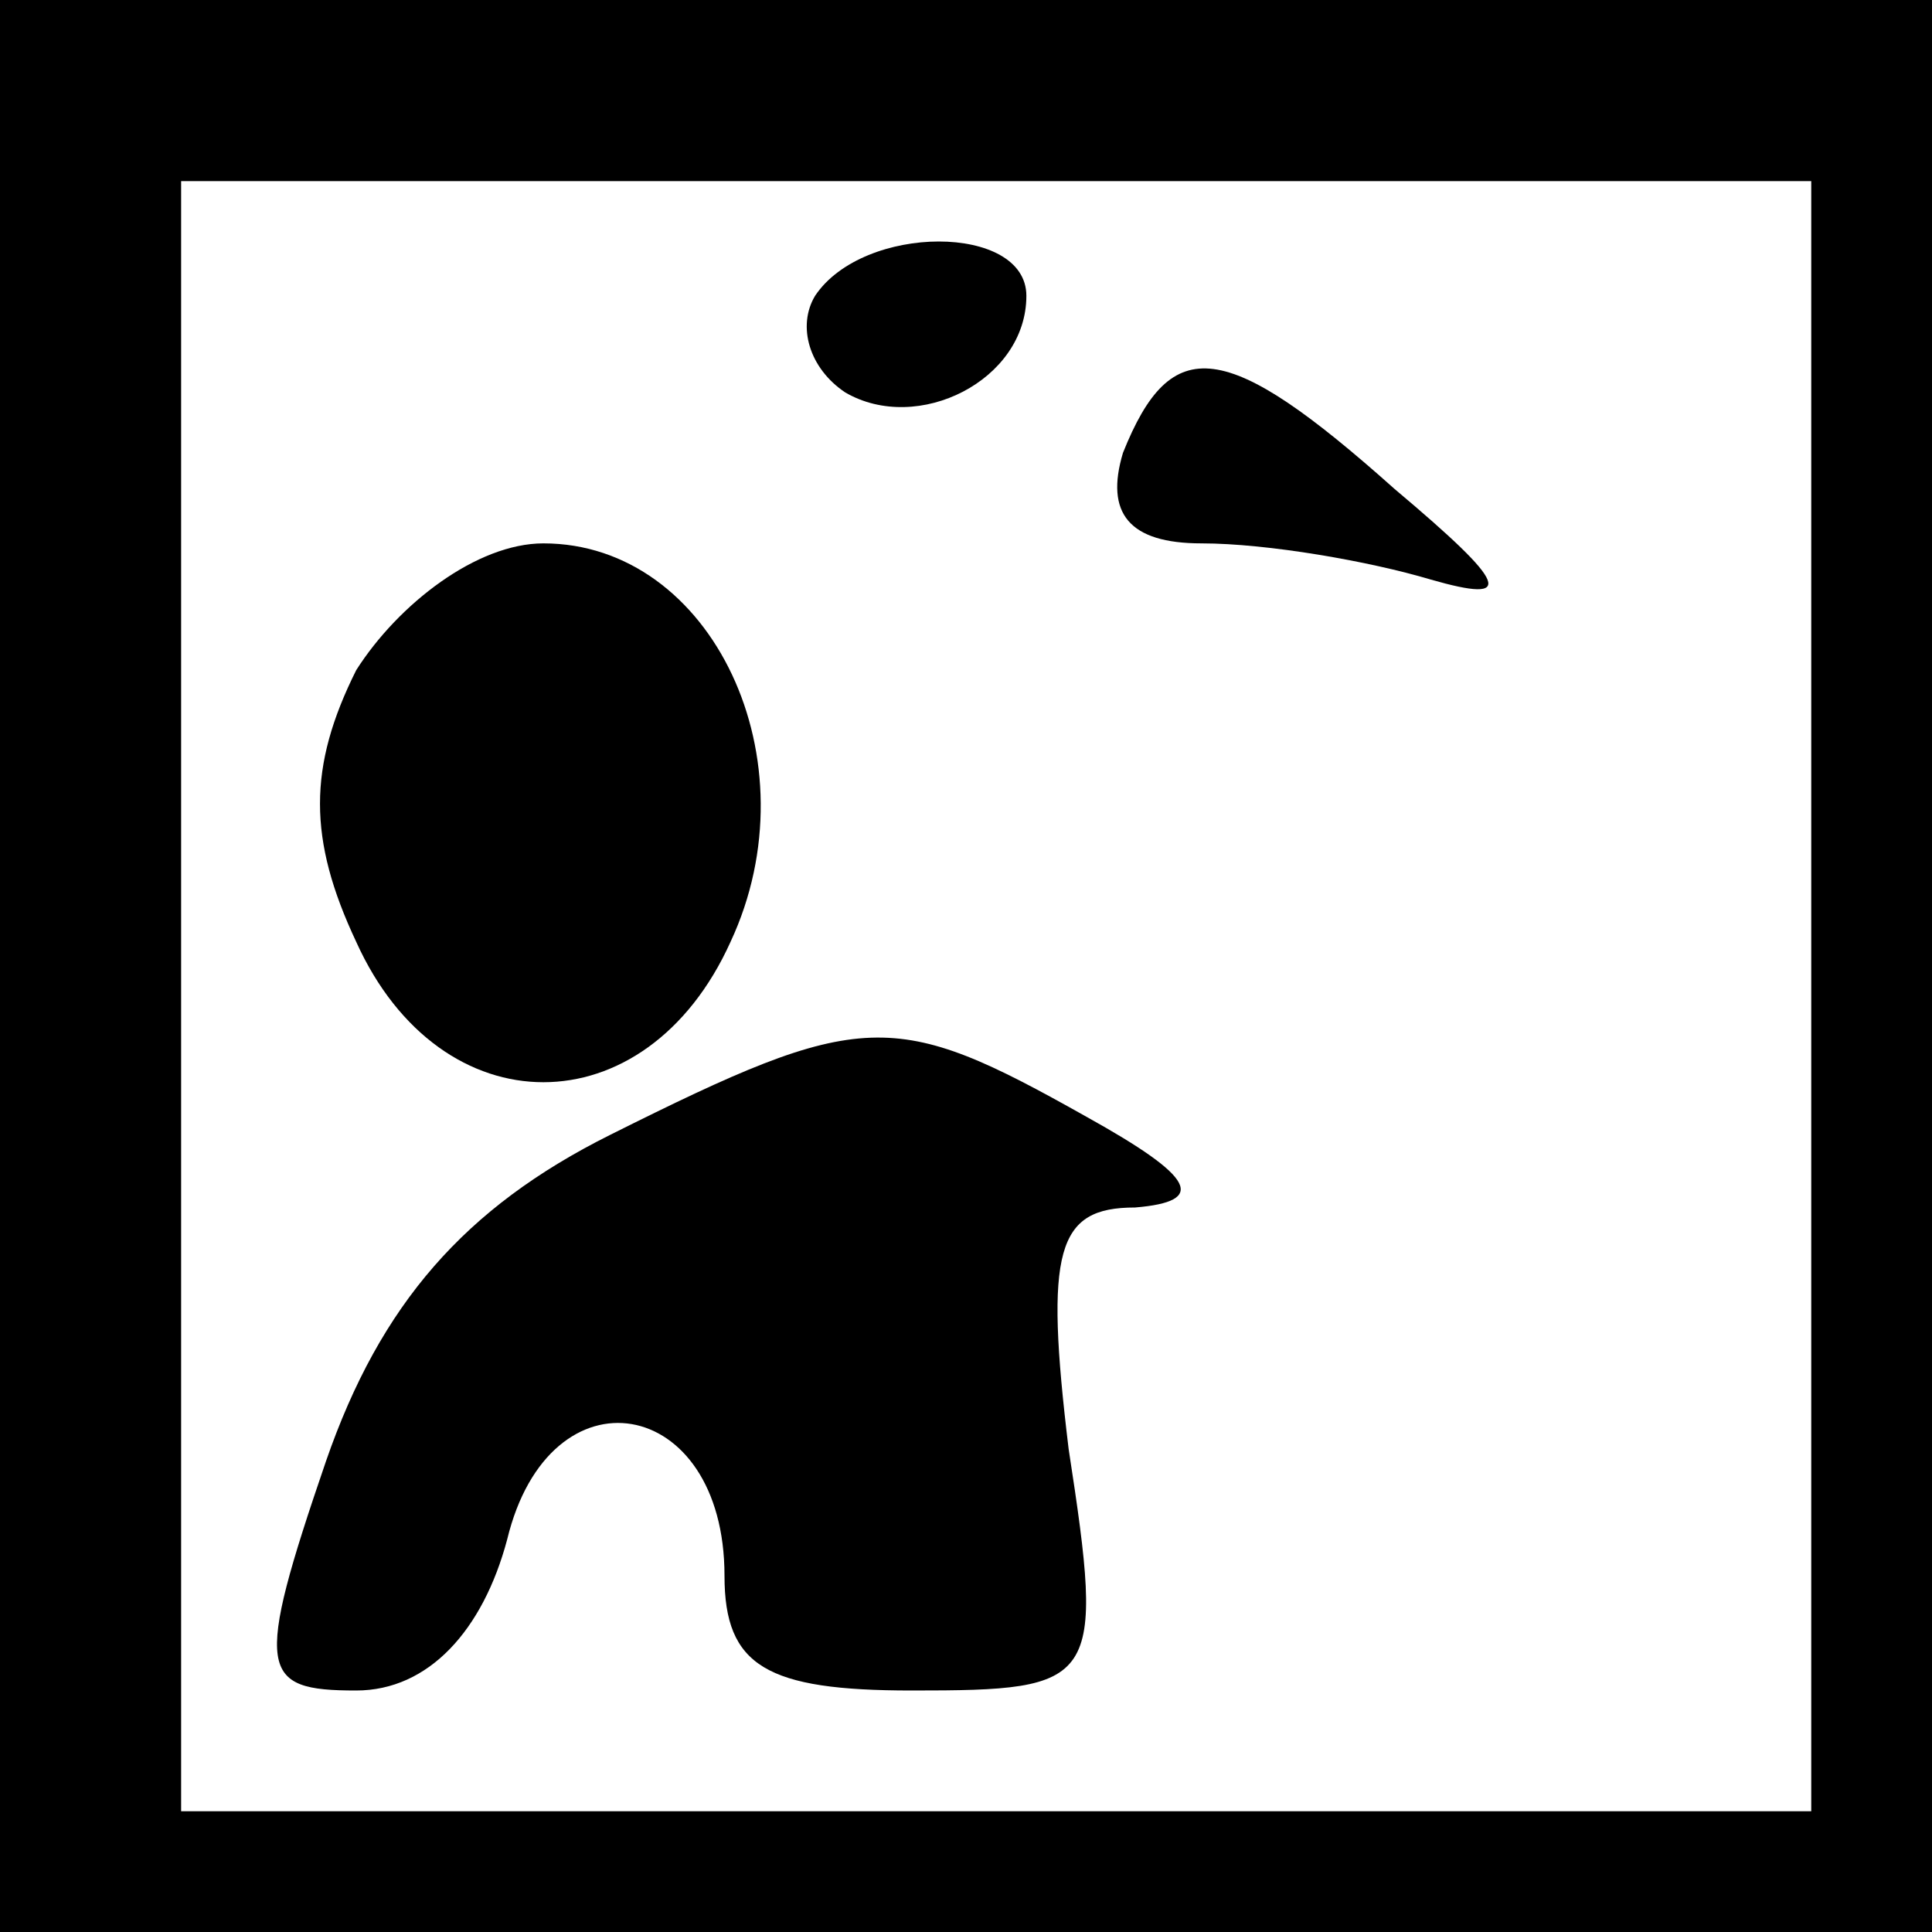 <?xml version="1.0" standalone="no"?>
<!DOCTYPE svg PUBLIC "-//W3C//DTD SVG 20010904//EN"
 "http://www.w3.org/TR/2001/REC-SVG-20010904/DTD/svg10.dtd">
<svg version="1.0" xmlns="http://www.w3.org/2000/svg"
 width="32pt" height="32pt" viewBox="0 0 32 32"
 preserveAspectRatio="xMidYMid meet">
<rect x="0" y="0" width="32" height="32" fill="#808080" stroke="none"/>
<g transform="translate(0,32) scale(0.1,-0.1)"
fill="#000000" stroke="none">
<path fill="#000000" stroke="none" d="M0 160 l0 -160 160 0 160 0 0 160 0
160 -160 0 -160 0 0 -160z"/>
<path fill="#ffffff" stroke="none" d="M300 155 l0 -135 -135 0 -135 0 0 135
0 135 135 0 135 0 0 -135z"/>
<path fill="#000000" stroke="none" d="M135 271 c-3 -5 -1 -12 5 -16 12 -7 30
2 30 16 0 12 -27 12 -35 0z"/>
<path fill="#000000" stroke="none" d="M186 245 c-3 -10 1 -15 13 -15 11 0 28
-3 38 -6 14 -4 13 -1 -6 15 -28 25 -37 26 -45 6z"/>
<path fill="#000000" stroke="none" d="M59 209 c-8 -16 -8 -28 0 -45 14 -31
48 -31 62 0 14 30 -3 66 -31 66 -11 0 -24 -10 -31 -21z"/>
<path fill="#000000" stroke="none" d="M101 132 c-24 -12 -38 -28 -47 -54 -12
-35 -11 -38 5 -38 12 0 21 10 25 25 7 29 36 24 36 -6 0 -15 7 -19 31 -19 31 0
32 1 26 40 -4 33 -2 40 11 40 12 1 10 5 -8 15 -32 18 -37 18 -79 -3z"/>
</g>
</svg>
